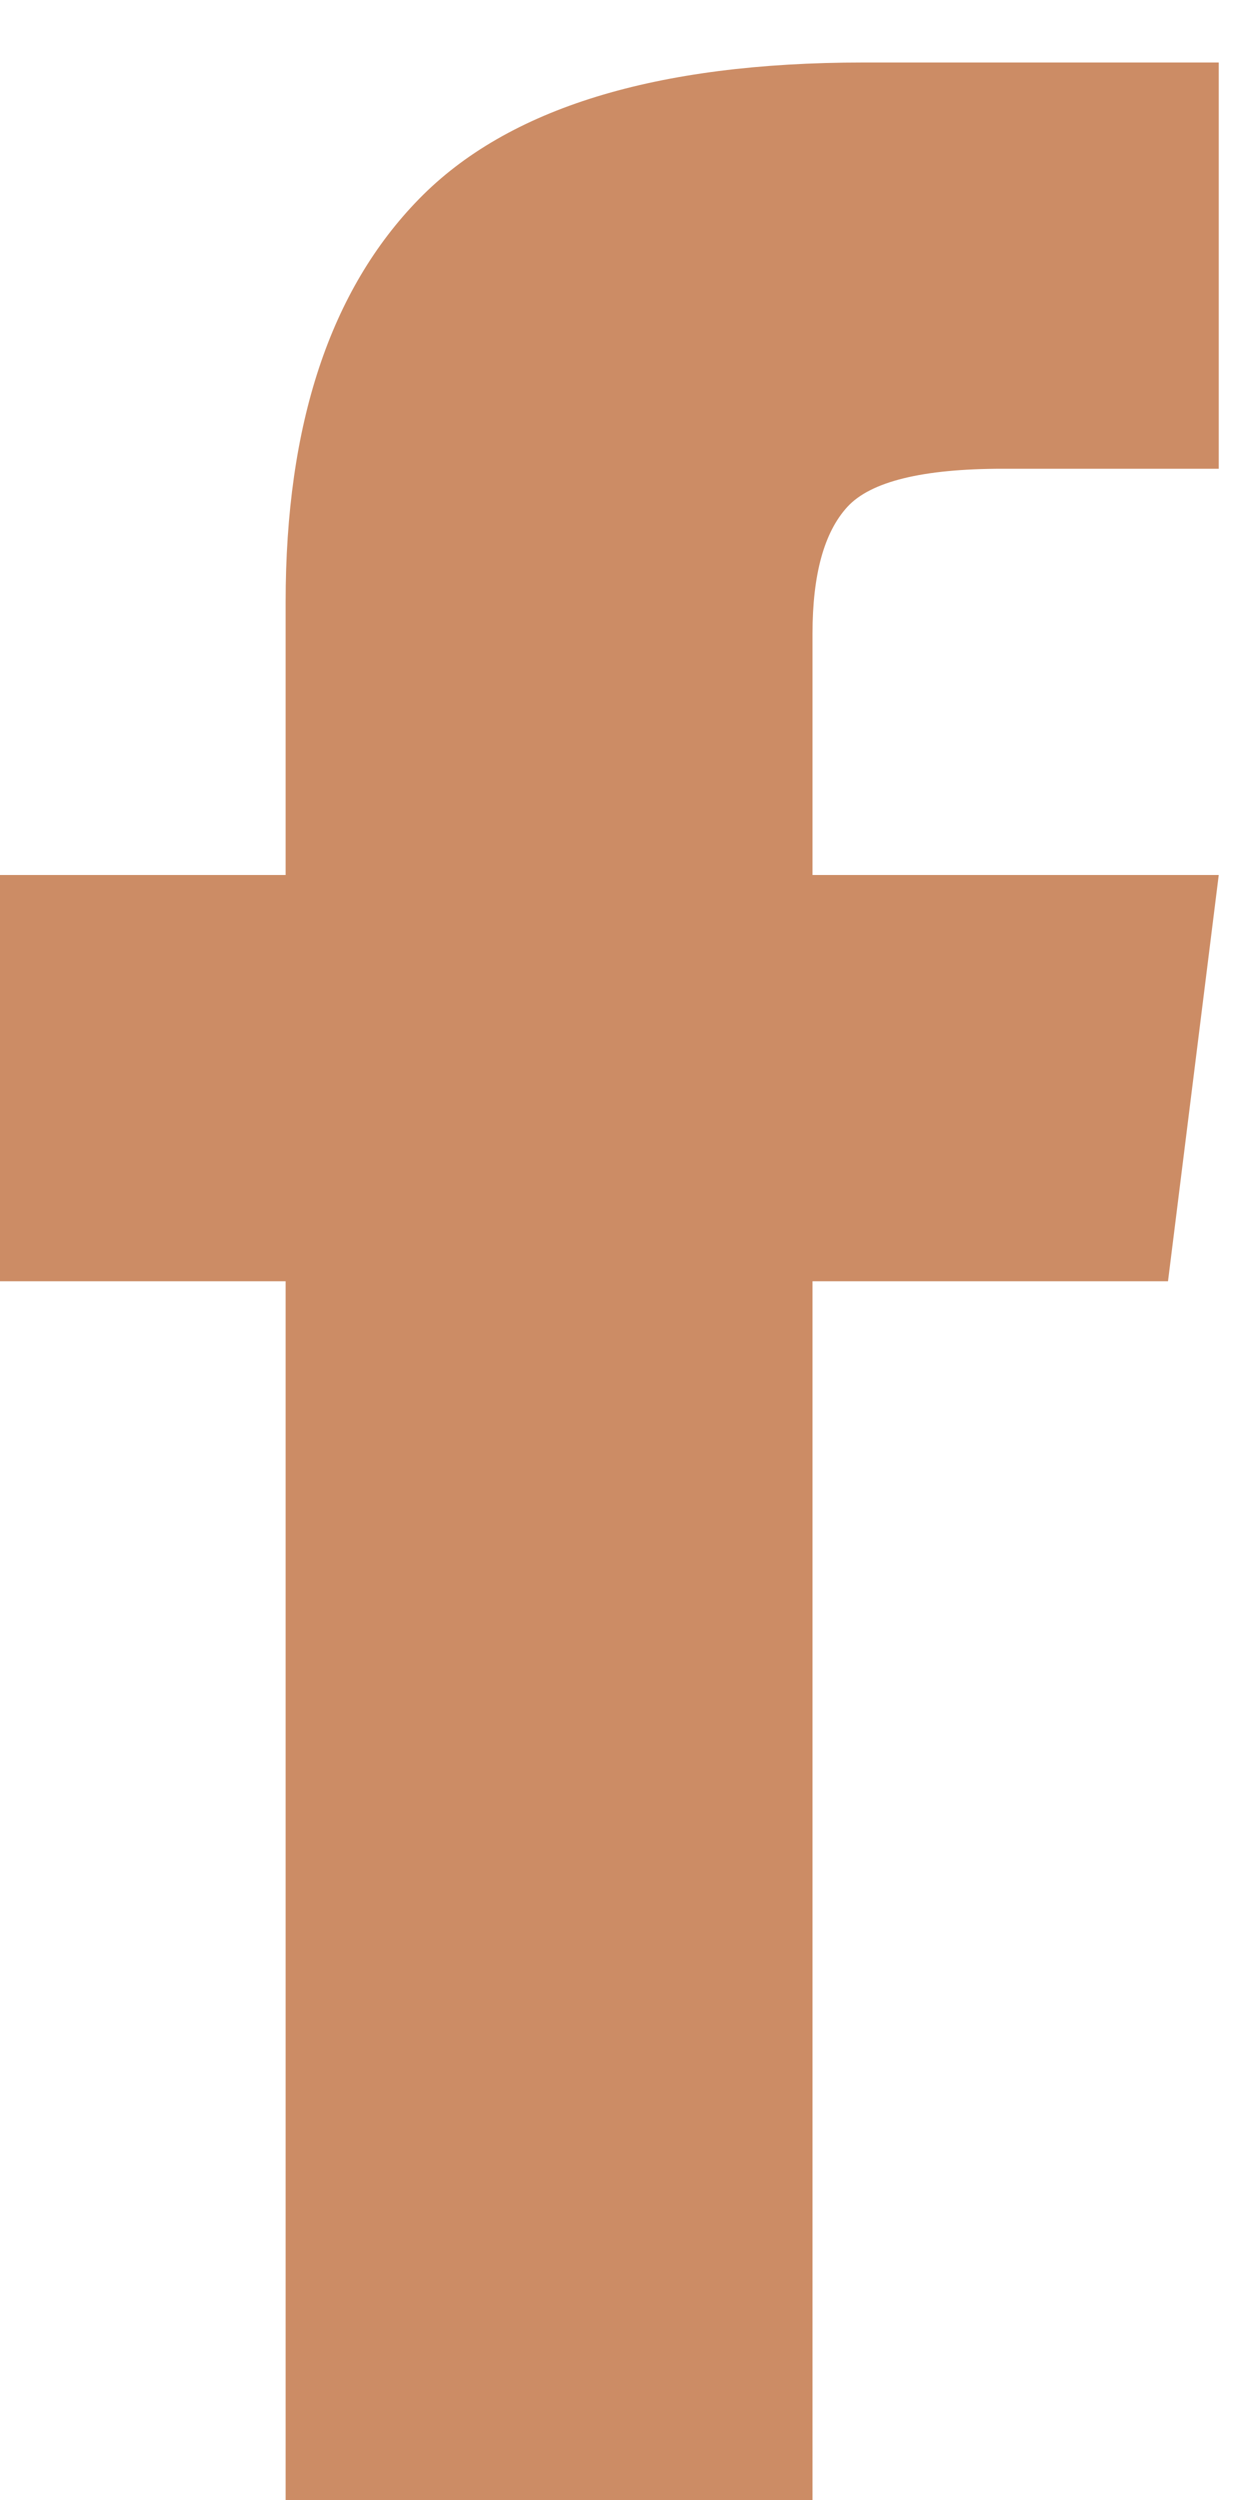 <svg xmlns="http://www.w3.org/2000/svg" width="10" height="20" viewBox="0 0 10 20">
    <path fill="#CC8C65" fill-rule="evenodd" d="M6.5 7h3.25l-.406 3.25H6.5V20H2.285v-9.75H0V7h2.285V4.816c0-1.421.356-2.496 1.067-3.224C4.062.864 5.247.5 6.906.5H9.75v3.25H8.023c-.643 0-1.058.102-1.244.305-.186.203-.279.541-.279 1.015V7z"/>
</svg>
